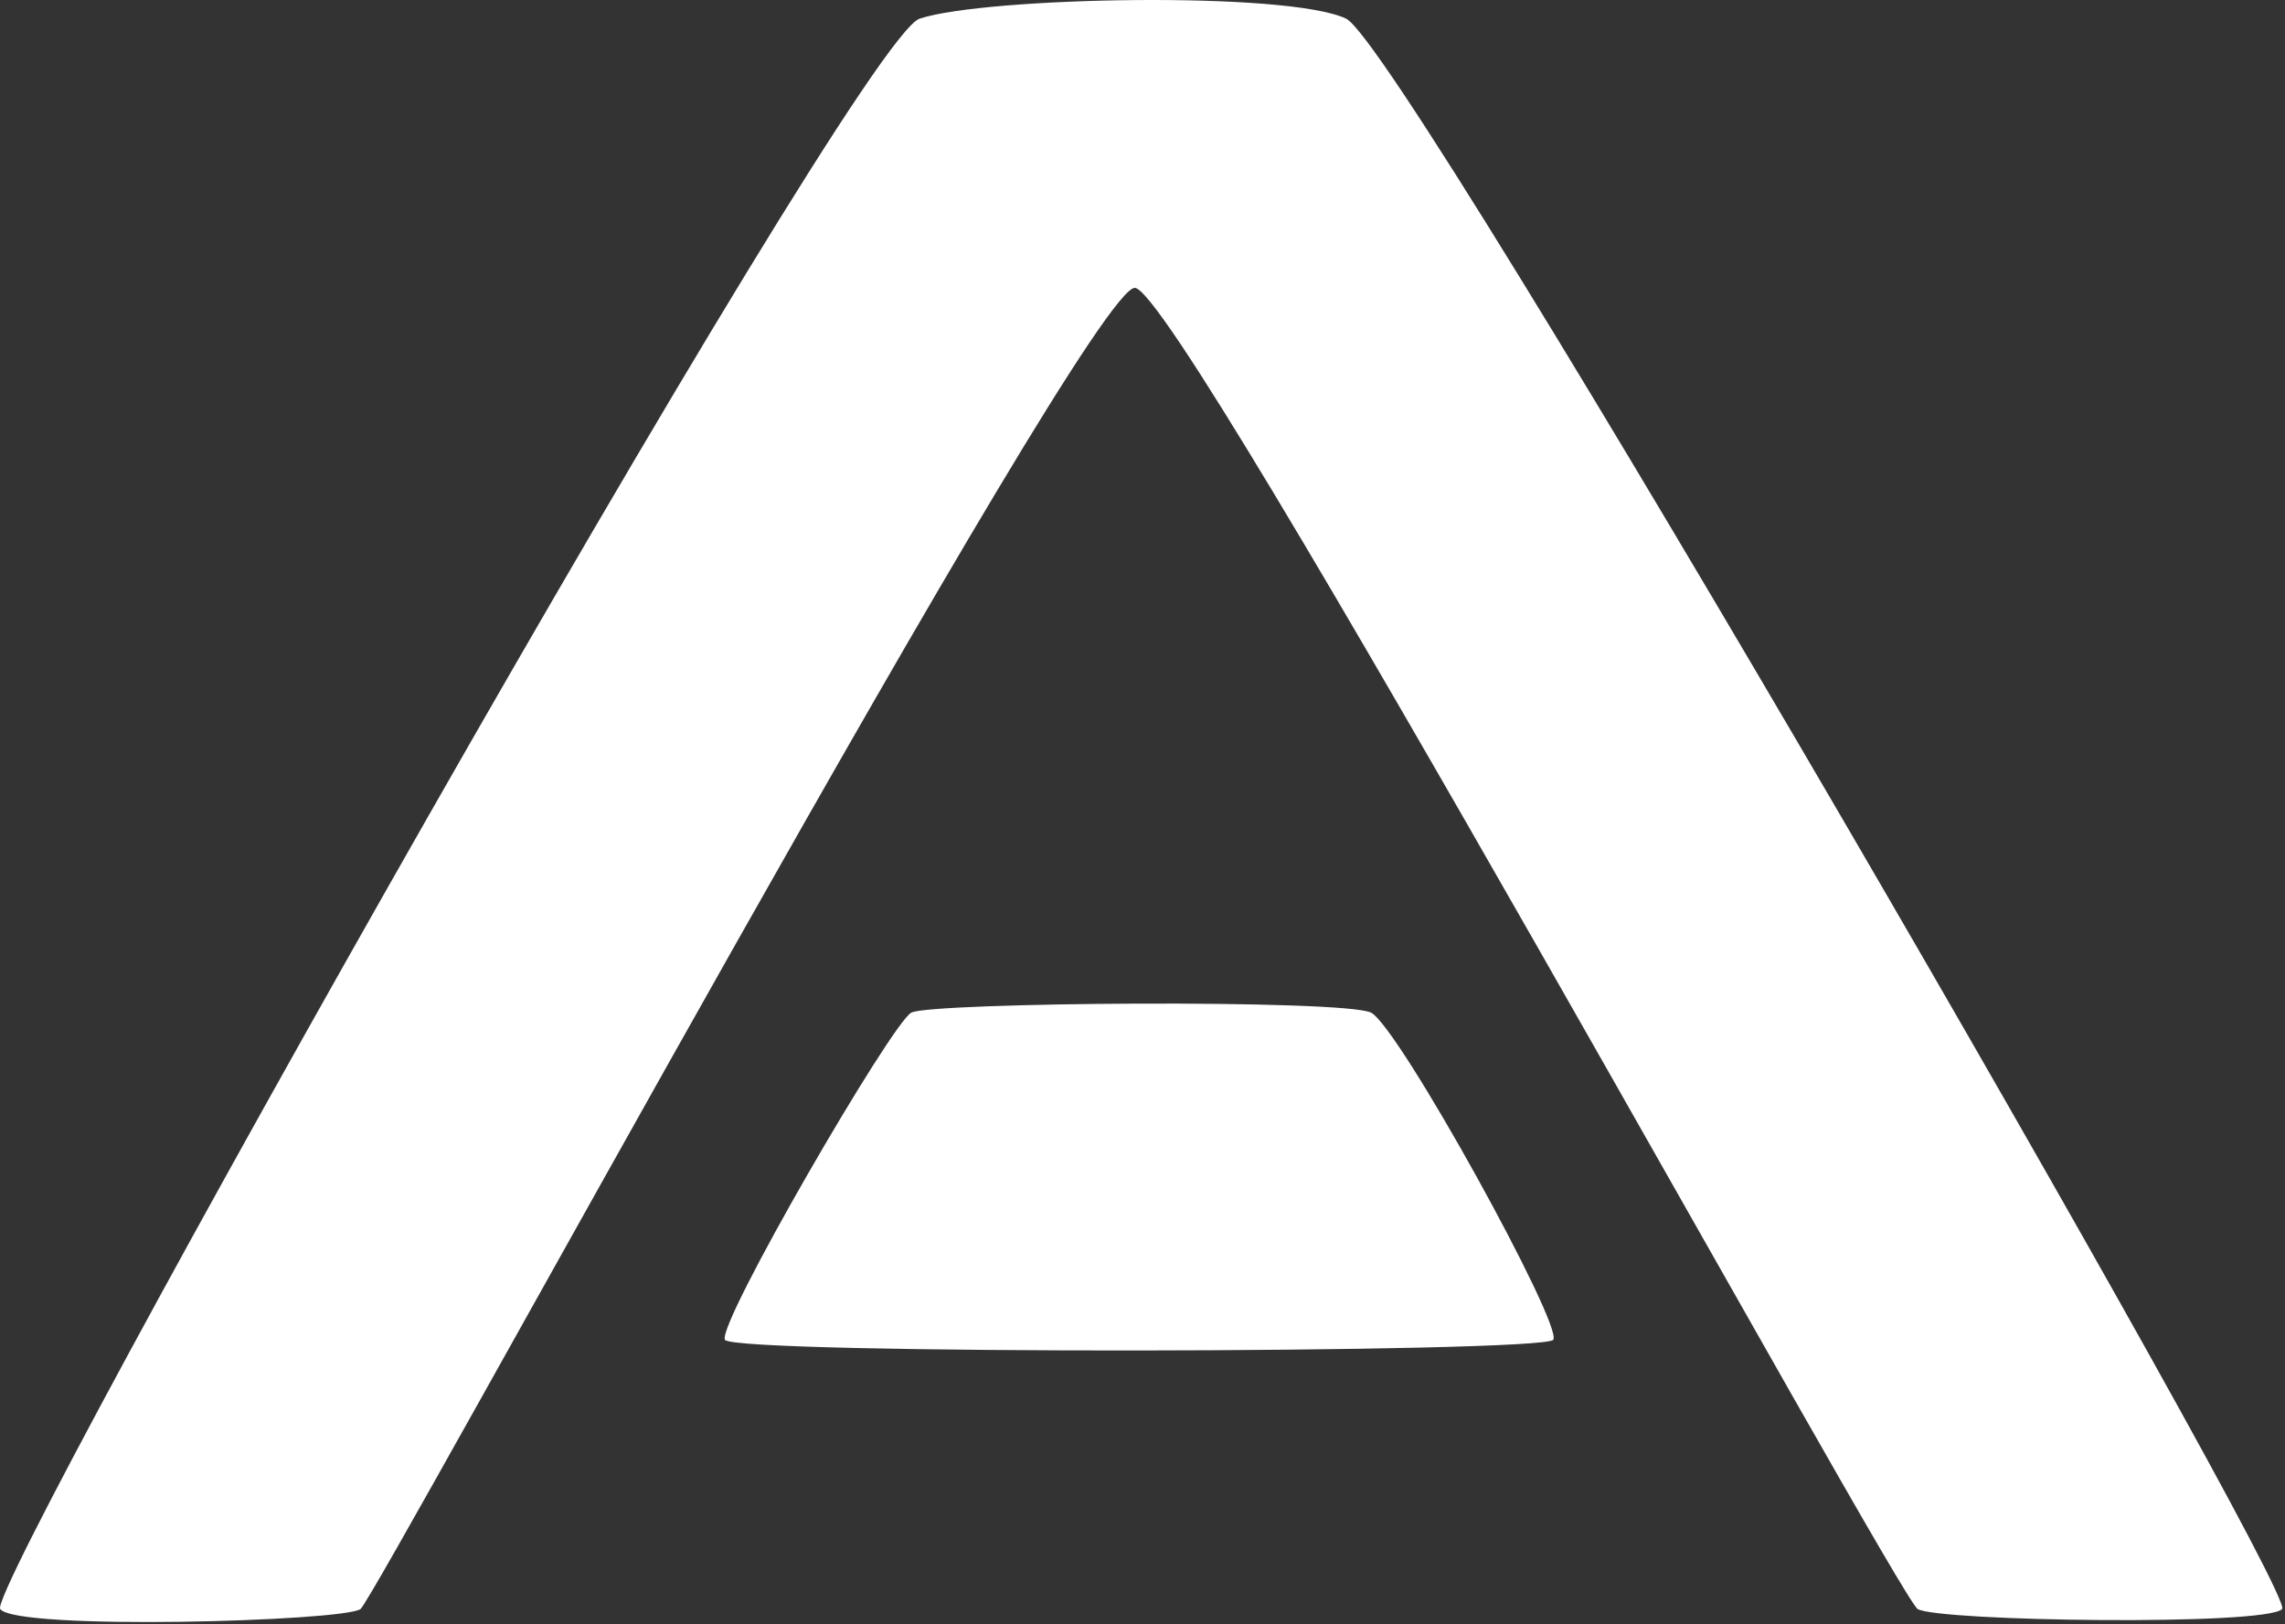 <svg width="737" height="524" viewBox="0 0 737 524" fill="none" xmlns="http://www.w3.org/2000/svg">
<rect x="0" y="0" width="737" height="524" fill="#333333" stroke="none"/>
<path d="M116.277 519.023C111.066 523.023 5.066 526.023 0.066 519.023C-4.934 512.023 275.566 13.023 296.603 6.023C317.64 -0.977 415.306 -2.977 434.186 6.023C453.066 15.023 741.066 513.523 736.066 519.023C731.066 524.523 624.974 523.023 618.52 519.023C612.066 515.023 381.059 93.695 366.062 92.859C351.066 92.023 121.487 515.023 116.277 519.023Z" fill="white"/>
<path d="M500.974 432.187C497.566 436.523 236.566 437.023 233.823 432.187C231.08 427.351 287.566 330.023 293.932 326.648C300.298 323.273 433.335 322.273 442.2 326.648C451.066 331.023 504.381 427.851 500.974 432.187Z" fill="white"/>
</svg>
